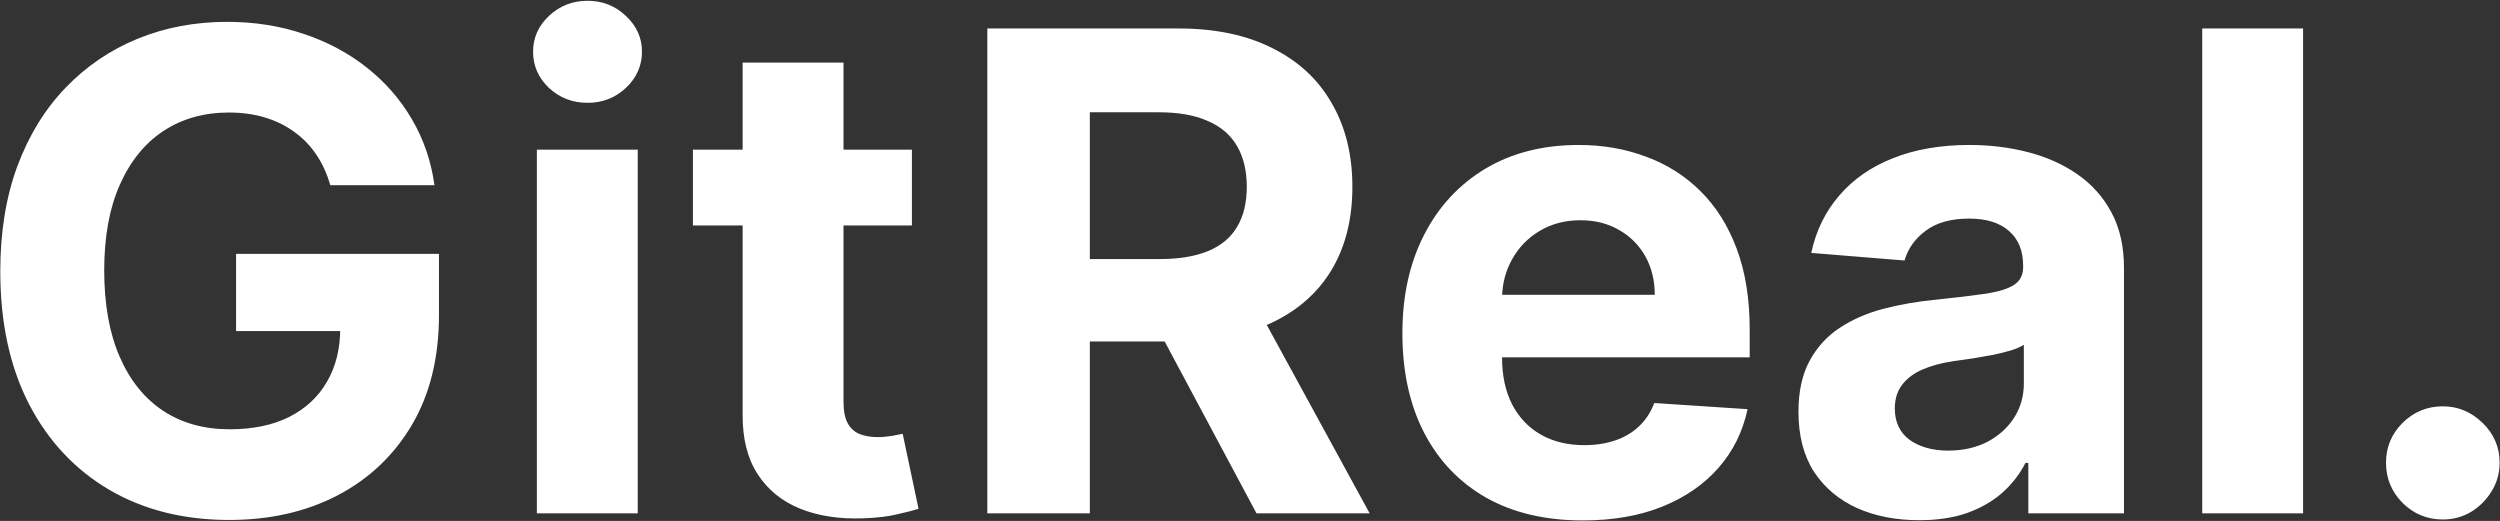<svg width="2625" height="547" viewBox="0 0 2625 547" fill="none" xmlns="http://www.w3.org/2000/svg">
<rect x="0" y="0" width="2625" height="547" fill="#333333" stroke="none"/>
<path d="M346.818 194.469C343.338 182.371 338.449 171.682 332.152 162.402C325.855 152.956 318.149 145.001 309.034 138.538C300.085 131.91 289.811 126.855 278.21 123.375C266.776 119.895 254.098 118.155 240.178 118.155C214.16 118.155 191.29 124.618 171.57 137.544C152.015 150.47 136.768 169.279 125.831 193.972C114.893 218.498 109.425 248.493 109.425 283.957C109.425 319.421 114.811 349.582 125.582 374.44C136.354 399.298 151.6 418.273 171.321 431.365C191.042 444.291 214.325 450.754 241.172 450.754C265.533 450.754 286.331 446.446 303.565 437.828C320.966 429.045 334.224 416.699 343.338 400.79C352.618 384.881 357.259 366.071 357.259 344.362L379.134 347.594H247.884V266.557H460.916V330.69C460.916 375.435 451.47 413.882 432.578 446.031C413.686 478.015 387.668 502.707 354.524 520.108C321.38 537.343 283.43 545.96 240.675 545.96C192.947 545.96 151.02 535.437 114.893 514.391C78.767 493.179 50.594 463.1 30.376 424.156C10.324 385.046 0.298 338.645 0.298 284.952C0.298 243.687 6.264 206.898 18.196 174.582C30.294 142.101 47.197 114.592 68.906 92.054C90.615 69.516 115.888 52.364 144.723 40.598C173.558 28.832 204.796 22.949 238.438 22.949C267.273 22.949 294.119 27.175 318.977 35.626C343.835 43.912 365.876 55.678 385.099 70.925C404.489 86.171 420.315 104.317 432.578 125.364C444.841 146.244 452.713 169.279 456.193 194.469H346.818ZM563.704 539V157.182H669.599V539H563.704ZM616.9 107.963C601.156 107.963 587.65 102.743 576.381 92.302C565.278 81.697 559.727 69.019 559.727 54.27C559.727 39.687 565.278 27.175 576.381 16.734C587.65 6.128 601.156 0.825 616.9 0.825C632.643 0.825 646.067 6.128 657.17 16.734C668.439 27.175 674.073 39.687 674.073 54.27C674.073 69.019 668.439 81.697 657.17 92.302C646.067 102.743 632.643 107.963 616.9 107.963ZM957.516 157.182V236.727H727.58V157.182H957.516ZM779.782 65.704H885.676V421.67C885.676 431.448 887.168 439.071 890.151 444.54C893.134 449.843 897.277 453.571 902.58 455.726C908.049 457.88 914.346 458.957 921.472 458.957C926.444 458.957 931.415 458.543 936.387 457.714C941.358 456.72 945.17 455.974 947.821 455.477L964.476 534.277C959.173 535.934 951.716 537.84 942.104 539.994C932.492 542.314 920.809 543.723 907.054 544.22C881.534 545.214 859.161 541.817 839.938 534.028C820.88 526.24 806.048 514.142 795.442 497.736C784.836 481.33 779.616 460.615 779.782 435.591V65.704ZM1036.69 539V29.909H1237.54C1275.99 29.909 1308.8 36.786 1335.98 50.541C1363.32 64.13 1384.12 83.436 1398.37 108.46C1412.79 133.318 1420 162.568 1420 196.209C1420 230.016 1412.71 259.099 1398.12 283.46C1383.54 307.655 1362.41 326.216 1334.74 339.142C1307.23 352.068 1273.92 358.531 1234.81 358.531H1100.32V272.026H1217.41C1237.96 272.026 1255.02 269.208 1268.61 263.574C1282.2 257.939 1292.31 249.488 1298.94 238.219C1305.73 226.95 1309.13 212.946 1309.13 196.209C1309.13 179.305 1305.73 165.053 1298.94 153.453C1292.31 141.853 1282.12 133.07 1268.36 127.104C1254.78 120.972 1237.62 117.906 1216.91 117.906H1144.32V539H1036.69ZM1311.62 307.324L1438.14 539H1319.32L1195.53 307.324H1311.62ZM1661.93 546.457C1622.65 546.457 1588.85 538.503 1560.51 522.594C1532.34 506.519 1510.63 483.815 1495.38 454.483C1480.13 424.985 1472.51 390.101 1472.51 349.831C1472.51 310.555 1480.13 276.086 1495.38 246.422C1510.63 216.758 1532.09 193.64 1559.76 177.068C1587.6 160.496 1620.25 152.21 1657.7 152.21C1682.89 152.21 1706.34 156.27 1728.05 164.391C1749.93 172.345 1768.98 184.36 1785.22 200.435C1801.63 216.509 1814.39 236.727 1823.5 261.088C1832.62 285.283 1837.18 313.621 1837.18 346.102V375.186H1514.77V309.561H1737.5C1737.5 294.315 1734.18 280.809 1727.55 269.043C1720.92 257.277 1711.73 248.079 1699.96 241.45C1688.36 234.656 1674.85 231.259 1659.44 231.259C1643.37 231.259 1629.12 234.987 1616.69 242.445C1604.42 249.736 1594.81 259.597 1587.85 272.026C1580.89 284.289 1577.33 297.961 1577.16 313.041V375.435C1577.16 394.327 1580.64 410.65 1587.6 424.405C1594.73 438.16 1604.75 448.766 1617.68 456.223C1630.61 463.68 1645.94 467.409 1663.67 467.409C1675.43 467.409 1686.21 465.752 1695.98 462.438C1705.76 459.123 1714.13 454.152 1721.09 447.523C1728.05 440.894 1733.35 432.774 1737 423.162L1834.94 429.625C1829.97 453.157 1819.78 473.706 1804.36 491.273C1789.12 508.673 1769.4 522.262 1745.2 532.04C1721.17 541.652 1693.42 546.457 1661.93 546.457ZM2015.16 546.209C1990.8 546.209 1969.09 541.983 1950.03 533.531C1930.97 524.914 1915.89 512.236 1904.79 495.499C1893.85 478.595 1888.38 457.549 1888.38 432.359C1888.38 411.147 1892.28 393.332 1900.07 378.915C1907.86 364.497 1918.46 352.897 1931.89 344.114C1945.31 335.33 1960.56 328.702 1977.62 324.227C1994.86 319.753 2012.92 316.604 2031.81 314.781C2054.02 312.461 2071.92 310.307 2085.51 308.318C2099.1 306.164 2108.96 303.015 2115.09 298.872C2121.22 294.729 2124.29 288.598 2124.29 280.477V278.986C2124.29 263.242 2119.31 251.062 2109.37 242.445C2099.59 233.827 2085.67 229.518 2067.61 229.518C2048.55 229.518 2033.39 233.744 2022.12 242.196C2010.85 250.482 2003.39 260.922 1999.75 273.517L1901.81 265.562C1906.78 242.362 1916.56 222.31 1931.14 205.406C1945.72 188.337 1964.53 175.245 1987.57 166.131C2010.77 156.85 2037.61 152.21 2068.11 152.21C2089.32 152.21 2109.62 154.696 2129.01 159.668C2148.56 164.639 2165.88 172.345 2180.96 182.785C2196.21 193.226 2208.22 206.649 2217.01 223.055C2225.79 239.296 2230.18 258.768 2230.18 281.472V539H2129.75V486.053H2126.77C2120.64 497.984 2112.44 508.508 2102.16 517.622C2091.89 526.571 2079.54 533.614 2065.12 538.751C2050.71 543.723 2034.05 546.209 2015.16 546.209ZM2045.49 473.126C2061.06 473.126 2074.82 470.061 2086.75 463.929C2098.68 457.632 2108.05 449.18 2114.84 438.574C2121.63 427.968 2125.03 415.953 2125.03 402.53V362.011C2121.72 364.166 2117.16 366.154 2111.36 367.977C2105.73 369.634 2099.35 371.209 2092.22 372.7C2085.09 374.026 2077.97 375.269 2070.84 376.429C2063.72 377.423 2057.25 378.335 2051.45 379.163C2039.02 380.986 2028.17 383.886 2018.89 387.864C2009.61 391.841 2002.4 397.227 1997.26 404.021C1992.12 410.65 1989.56 418.936 1989.56 428.879C1989.56 443.297 1994.78 454.317 2005.22 461.94C2015.82 469.398 2029.25 473.126 2045.49 473.126ZM2418.23 29.909V539H2312.34V29.909H2418.23ZM2564.96 545.463C2548.55 545.463 2534.46 539.663 2522.7 528.062C2511.1 516.296 2505.3 502.21 2505.3 485.804C2505.3 469.563 2511.1 455.643 2522.7 444.043C2534.46 432.442 2548.55 426.642 2564.96 426.642C2580.86 426.642 2594.79 432.442 2606.72 444.043C2618.65 455.643 2624.61 469.563 2624.61 485.804C2624.61 496.741 2621.8 506.768 2616.16 515.882C2610.69 524.831 2603.49 532.04 2594.54 537.509C2585.59 542.812 2575.73 545.463 2564.96 545.463Z" fill="white"/>
</svg>
